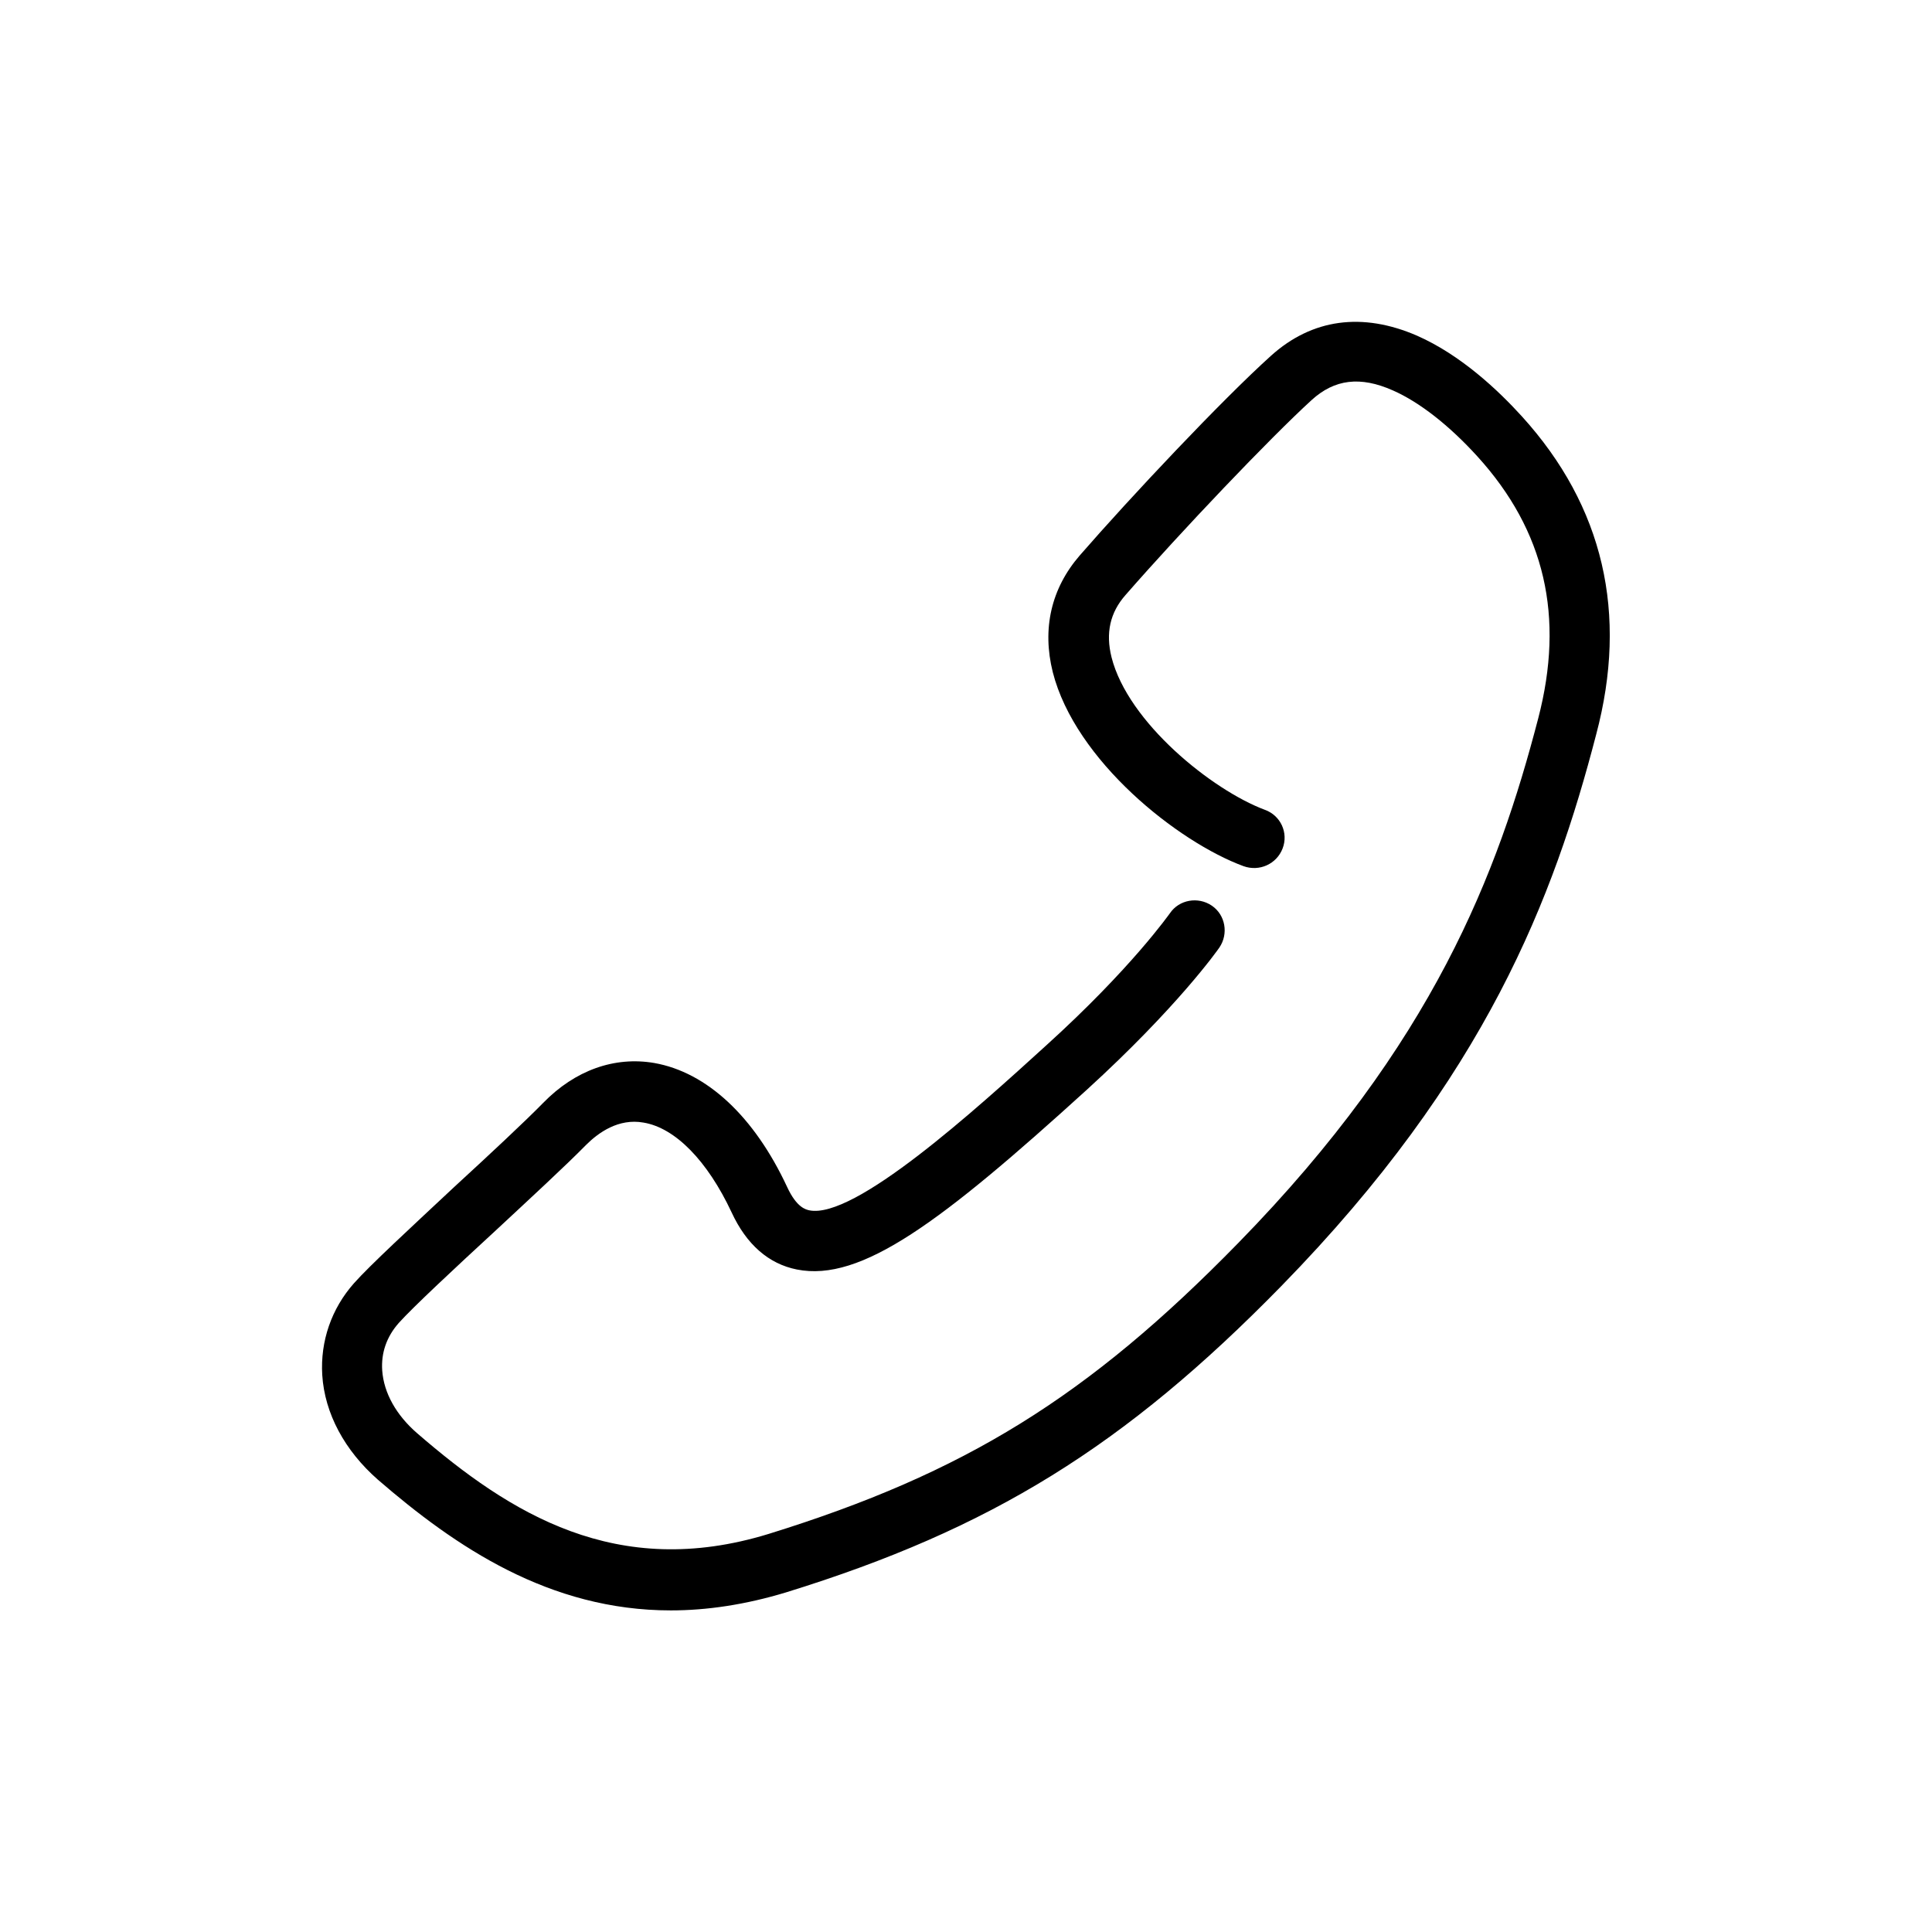 <svg width="48" height="48" viewBox="0 0 48 48" fill="none" xmlns="http://www.w3.org/2000/svg">
  <title>Support Center Glyph</title>
  <path
    d="M37.816 10.35C37.226 9.7 36.296 8.82 35.206 8.34C33.846 7.75 32.596 7.92 31.576 8.84C30.356 9.94 28.096 12.34 26.826 13.8C26.116 14.62 25.886 15.62 26.156 16.7C26.716 18.9 29.266 20.92 30.896 21.52C31.286 21.66 31.716 21.47 31.866 21.08C32.016 20.69 31.816 20.26 31.426 20.12C30.116 19.63 28.026 17.95 27.616 16.33C27.466 15.73 27.576 15.22 27.966 14.78C29.346 13.2 31.546 10.89 32.586 9.94C33.156 9.42 33.796 9.34 34.606 9.7C35.266 9.99 36.006 10.57 36.706 11.34C38.386 13.19 38.876 15.32 38.216 17.85C37.216 21.69 35.616 25.92 30.766 30.88C27.026 34.71 23.966 36.6 19.096 38.11C15.316 39.27 12.666 37.6 10.366 35.61C9.846 35.16 9.536 34.61 9.496 34.05C9.466 33.61 9.606 33.21 9.906 32.87C10.256 32.48 11.296 31.51 12.306 30.58C13.166 29.78 14.066 28.95 14.556 28.45C14.866 28.14 15.366 27.78 15.986 27.89C16.776 28.02 17.576 28.84 18.176 30.12C18.546 30.92 19.096 31.4 19.796 31.54C21.396 31.86 23.386 30.36 26.996 27.08C29.256 25.02 30.256 23.6 30.296 23.54C30.526 23.2 30.446 22.73 30.106 22.5C29.766 22.27 29.296 22.35 29.066 22.69C29.056 22.7 28.116 24.05 25.996 25.97C24.216 27.59 21.226 30.3 20.106 30.07C20.026 30.05 19.796 30.01 19.556 29.49C18.736 27.73 17.556 26.64 16.256 26.41C15.266 26.24 14.286 26.59 13.496 27.4C13.036 27.87 12.156 28.69 11.296 29.48C10.216 30.49 9.186 31.44 8.796 31.88C8.236 32.51 7.956 33.32 8.006 34.16C8.066 35.12 8.566 36.04 9.386 36.76C11.316 38.43 13.646 40.01 16.666 40.01C17.556 40.01 18.516 39.87 19.536 39.56C24.616 37.99 27.946 35.93 31.836 31.95C36.926 26.74 38.606 22.29 39.656 18.25C40.456 15.24 39.836 12.58 37.816 10.35Z"
    fill="currentColor"
  />
</svg>
